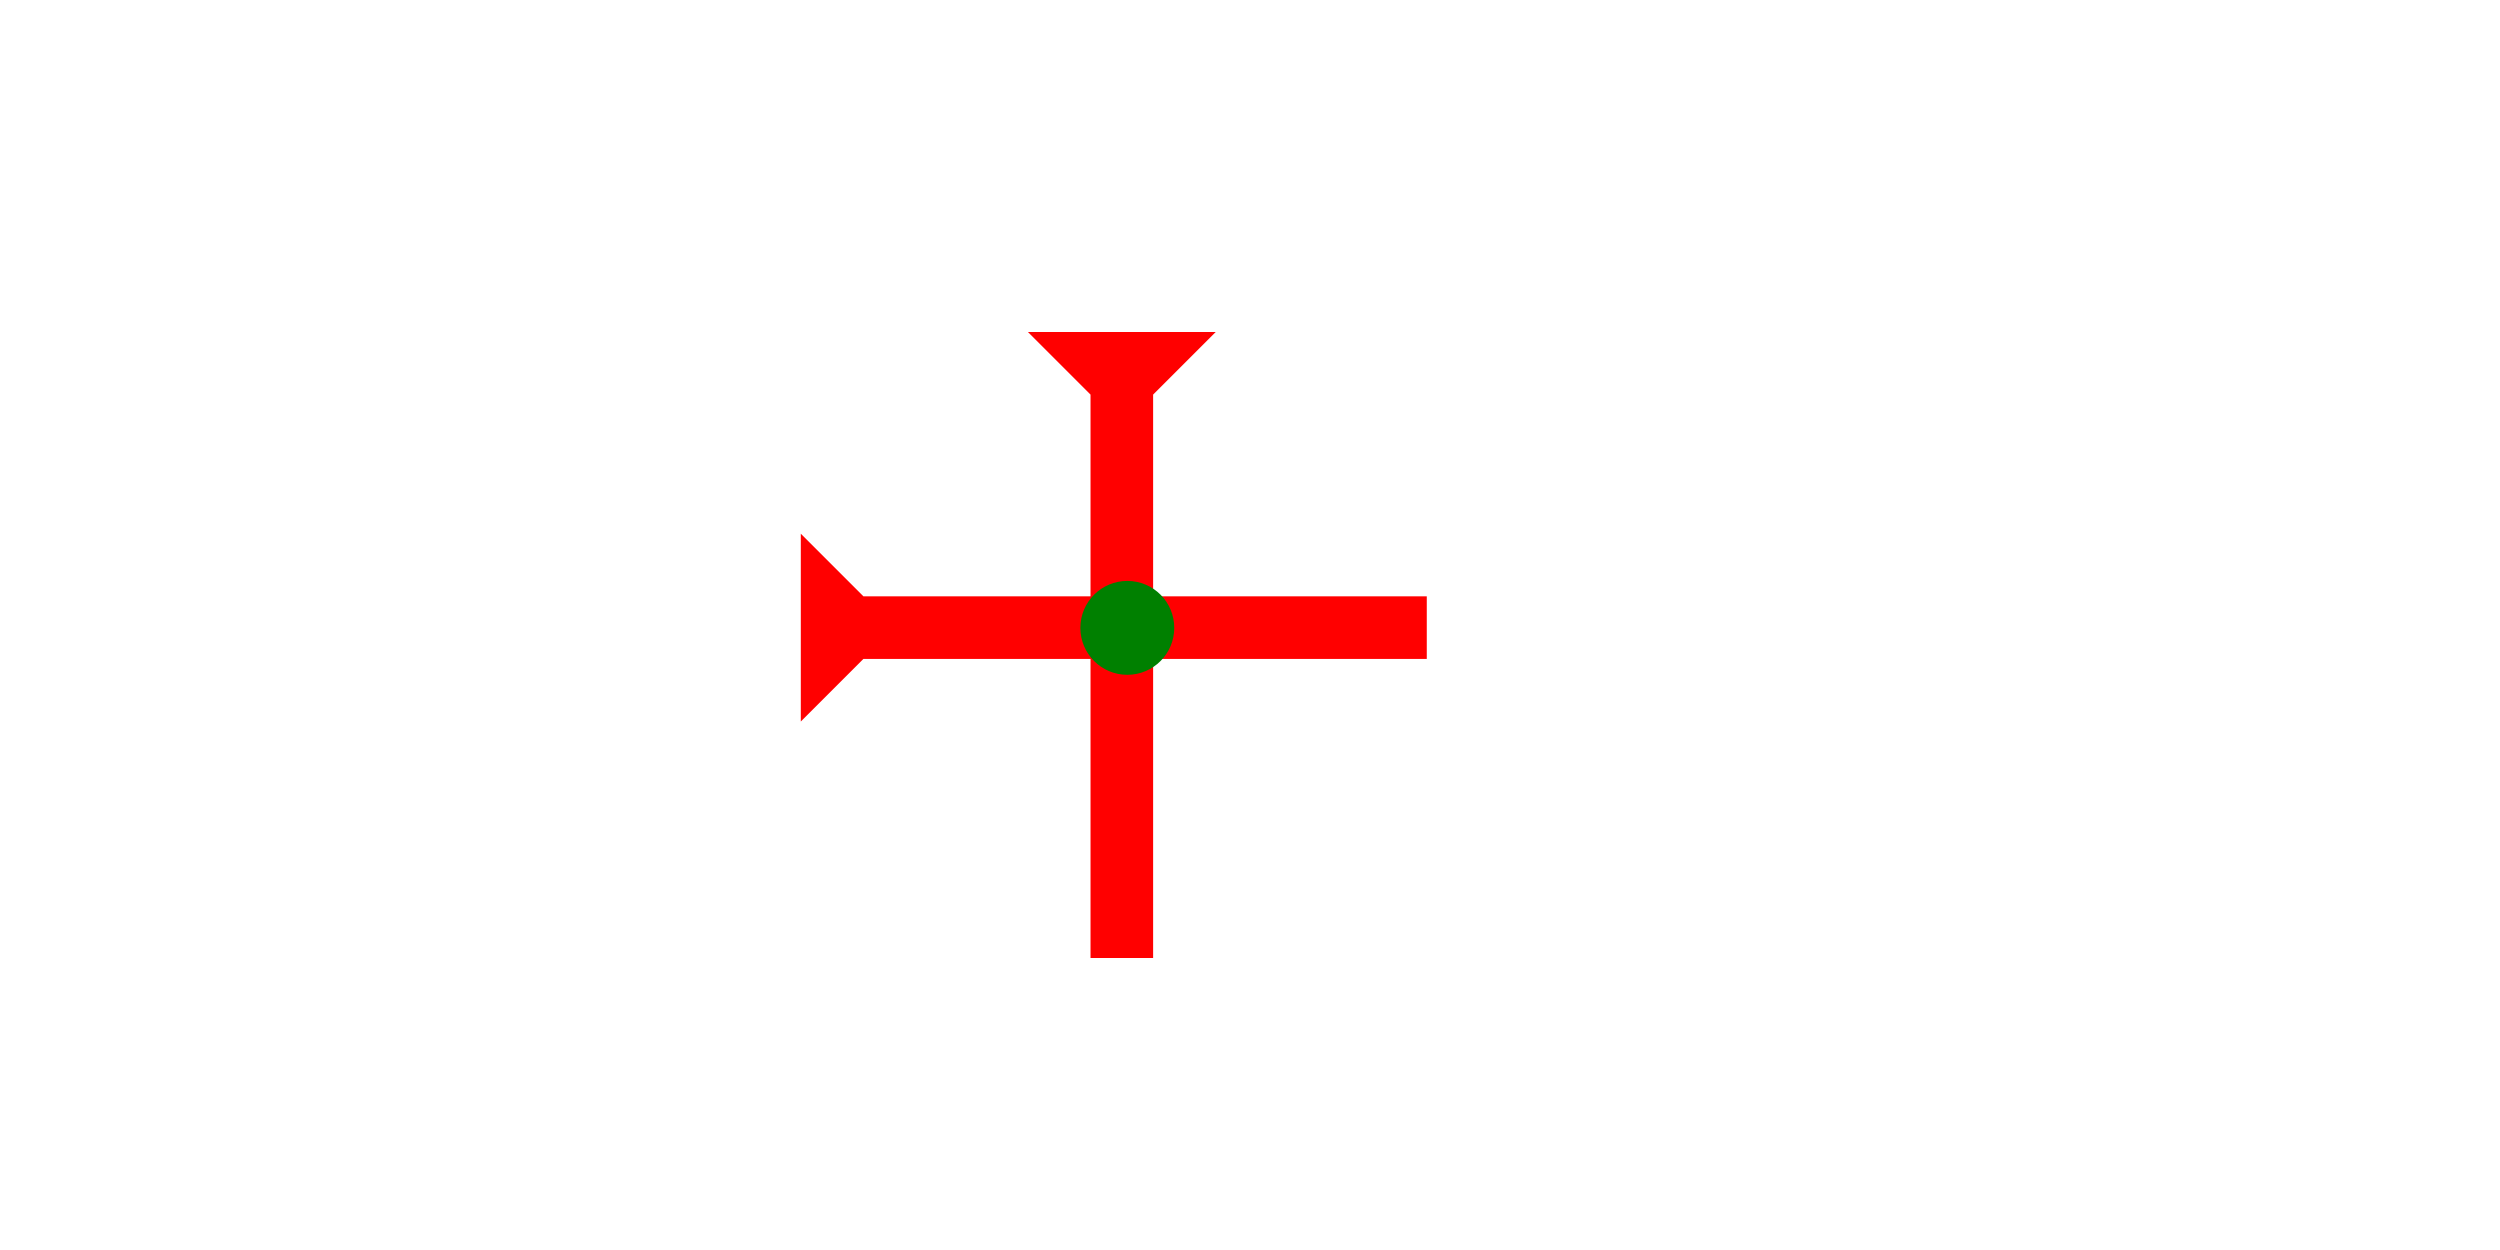 <?xml version="1.0" encoding="UTF-8" standalone="no"?>
<svg
   xmlns:dc="http://purl.org/dc/elements/1.1/"
   xmlns:cc="http://creativecommons.org/ns#"
   xmlns:rdf="http://www.w3.org/1999/02/22-rdf-syntax-ns#"
   xmlns:svg="http://www.w3.org/2000/svg"
   xmlns="http://www.w3.org/2000/svg"
   width="160"
   height="80"
   viewBox="0 0 42.333 21.167"
   version="1.1"
   id="svg8">
  <defs
     id="defs2" />
  <g
     id="layer1">
    <g
       id="g62"
       transform="matrix(0.265,0,0,0.265,17.406,5.622)">
      <title
         id="title58">Down Vertical Mark, DV</title>
      <polygon
         points="8,4 8,40 4,40 4,4 0,0 12,0 "
         style="fill:#ff0000"
         id="polygon60" />
    </g>
    <g
       id="g79"
       transform="matrix(0,-0.265,0.265,0,13.56,12.218)">
      <title
         id="title75">Right Horizontal Mark, RH</title>
      <polygon
         points="8,40 4,40 4,4 0,0 12,0 8,4 "
         style="fill:#ff0000"
         id="polygon77" />
    </g>
    <g
       id="g99"
       transform="matrix(0.265,0,0,0.265,18.294,9.837)">
      <title
         id="title95">2 Cross Connector, 2C</title>
      <circle
         cx="3"
         cy="3"
         r="3"
         style="fill:#008000"
         id="circle97" />
    </g>
  </g>
</svg>
